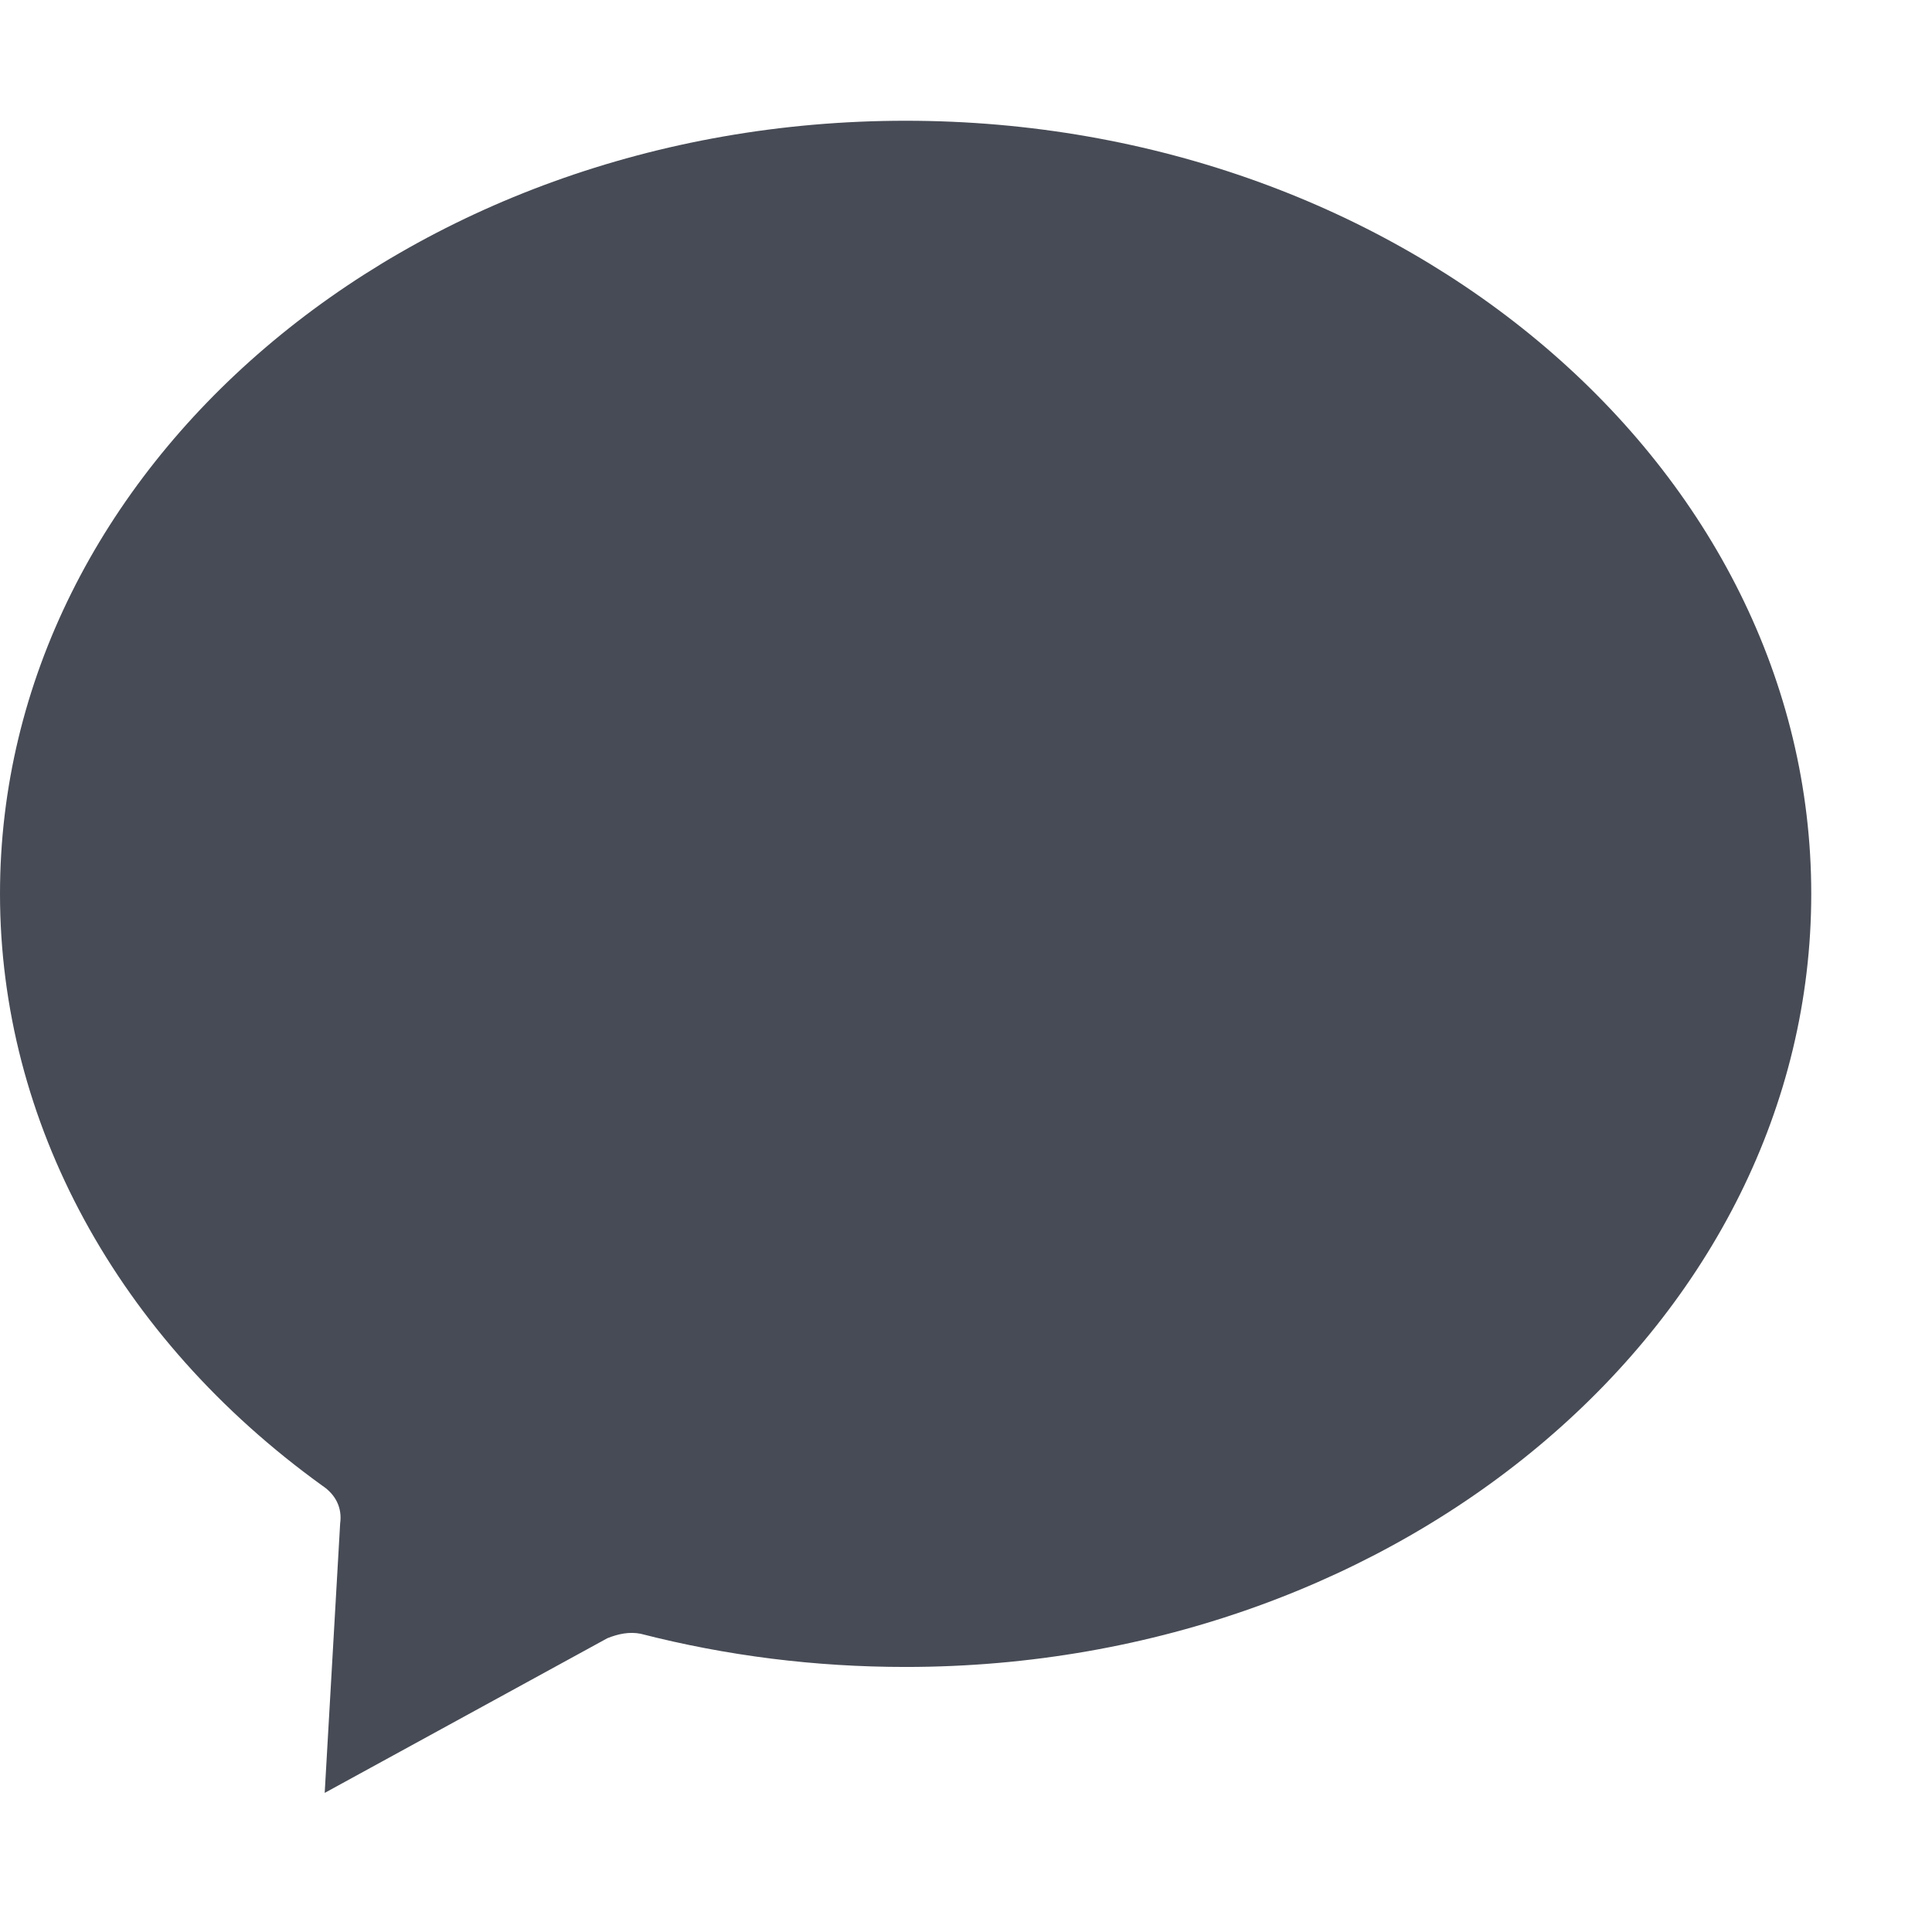 <?xml version="1.0" encoding="UTF-8"?>
<svg width="16px" height="16px" viewBox="0 0 16 16" version="1.1" xmlns="http://www.w3.org/2000/svg" xmlns:xlink="http://www.w3.org/1999/xlink">
    <title>ico-message</title>
    <g id="Home-Page" stroke="none" stroke-width="1" fill="none" fill-rule="evenodd">
        <g id="LOL-icons" transform="translate(-238, -346)">
            <g id="ico-message" transform="translate(238, 346)">
                <path d="M10.422,0 C12.028,0 12.831,0 13.696,0.273 C14.64,0.617 15.383,1.36 15.727,2.304 C16,3.169 16,3.972 16,5.578 L16,10.422 C16,12.028 16,12.831 15.727,13.696 C15.383,14.64 14.64,15.383 13.696,15.727 C12.831,16 12.028,16 10.422,16 L5.578,16 C3.972,16 3.169,16 2.304,15.727 C1.36,15.383 0.617,14.64 0.273,13.696 C0,12.831 0,12.028 0,10.422 L0,5.578 C0,3.972 0,3.169 0.273,2.304 C0.617,1.36 1.36,0.617 2.304,0.273 C3.169,0 3.972,0 5.578,0 L10.422,0 Z" id="background" fill-opacity="0" fill="#000000"></path>
                <path d="M7.5,1 C3.366,1 0,3.872 0,7.402 C0,9.287 0.97,11.079 2.671,12.305 C2.78,12.378 2.835,12.488 2.817,12.616 L2.689,14.848 L5.03,13.567 C5.122,13.53 5.213,13.512 5.305,13.53 C6.018,13.713 6.75,13.805 7.5,13.805 C11.634,13.805 15,10.933 15,7.402 C15,3.872 11.634,1 7.5,1 Z" id="shape" fill="#474B55" fill-rule="nonzero"></path>
            </g>
        </g>
    </g>
</svg>